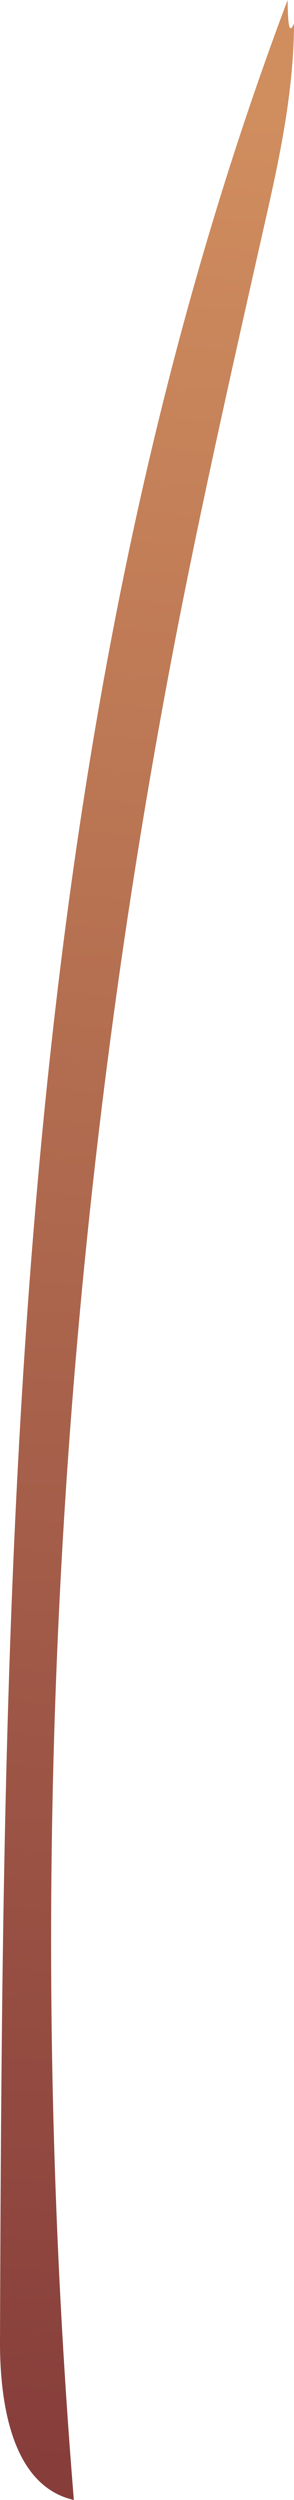 <svg xmlns="http://www.w3.org/2000/svg" xmlns:xlink="http://www.w3.org/1999/xlink" viewBox="0 0 20.74 175.89"><defs><style>.cls-1{fill:url(#New_swatch_1);}</style><linearGradient id="New_swatch_1" x1="14.59" y1="7.85" x2="0.99" y2="173.3" gradientUnits="userSpaceOnUse"><stop offset="0" stop-color="#d08d5e"/><stop offset="1" stop-color="#873e3b"/></linearGradient></defs><g id="Layer_2" data-name="Layer 2"><g id="Stems"><path class="cls-1" d="M20.29,0C.64,52.08.2,109.15,0,164.81c0,4.43.89,10.1,5.21,11.08A483,483,0,0,1,12.6,43.78c1.8-9.15,3.86-18.25,5.91-27.34,1.11-4.87,2.21-9.74,2.23-14.78C20.53,2.09,20.31,2.52,20.29,0Z"/></g></g></svg>
